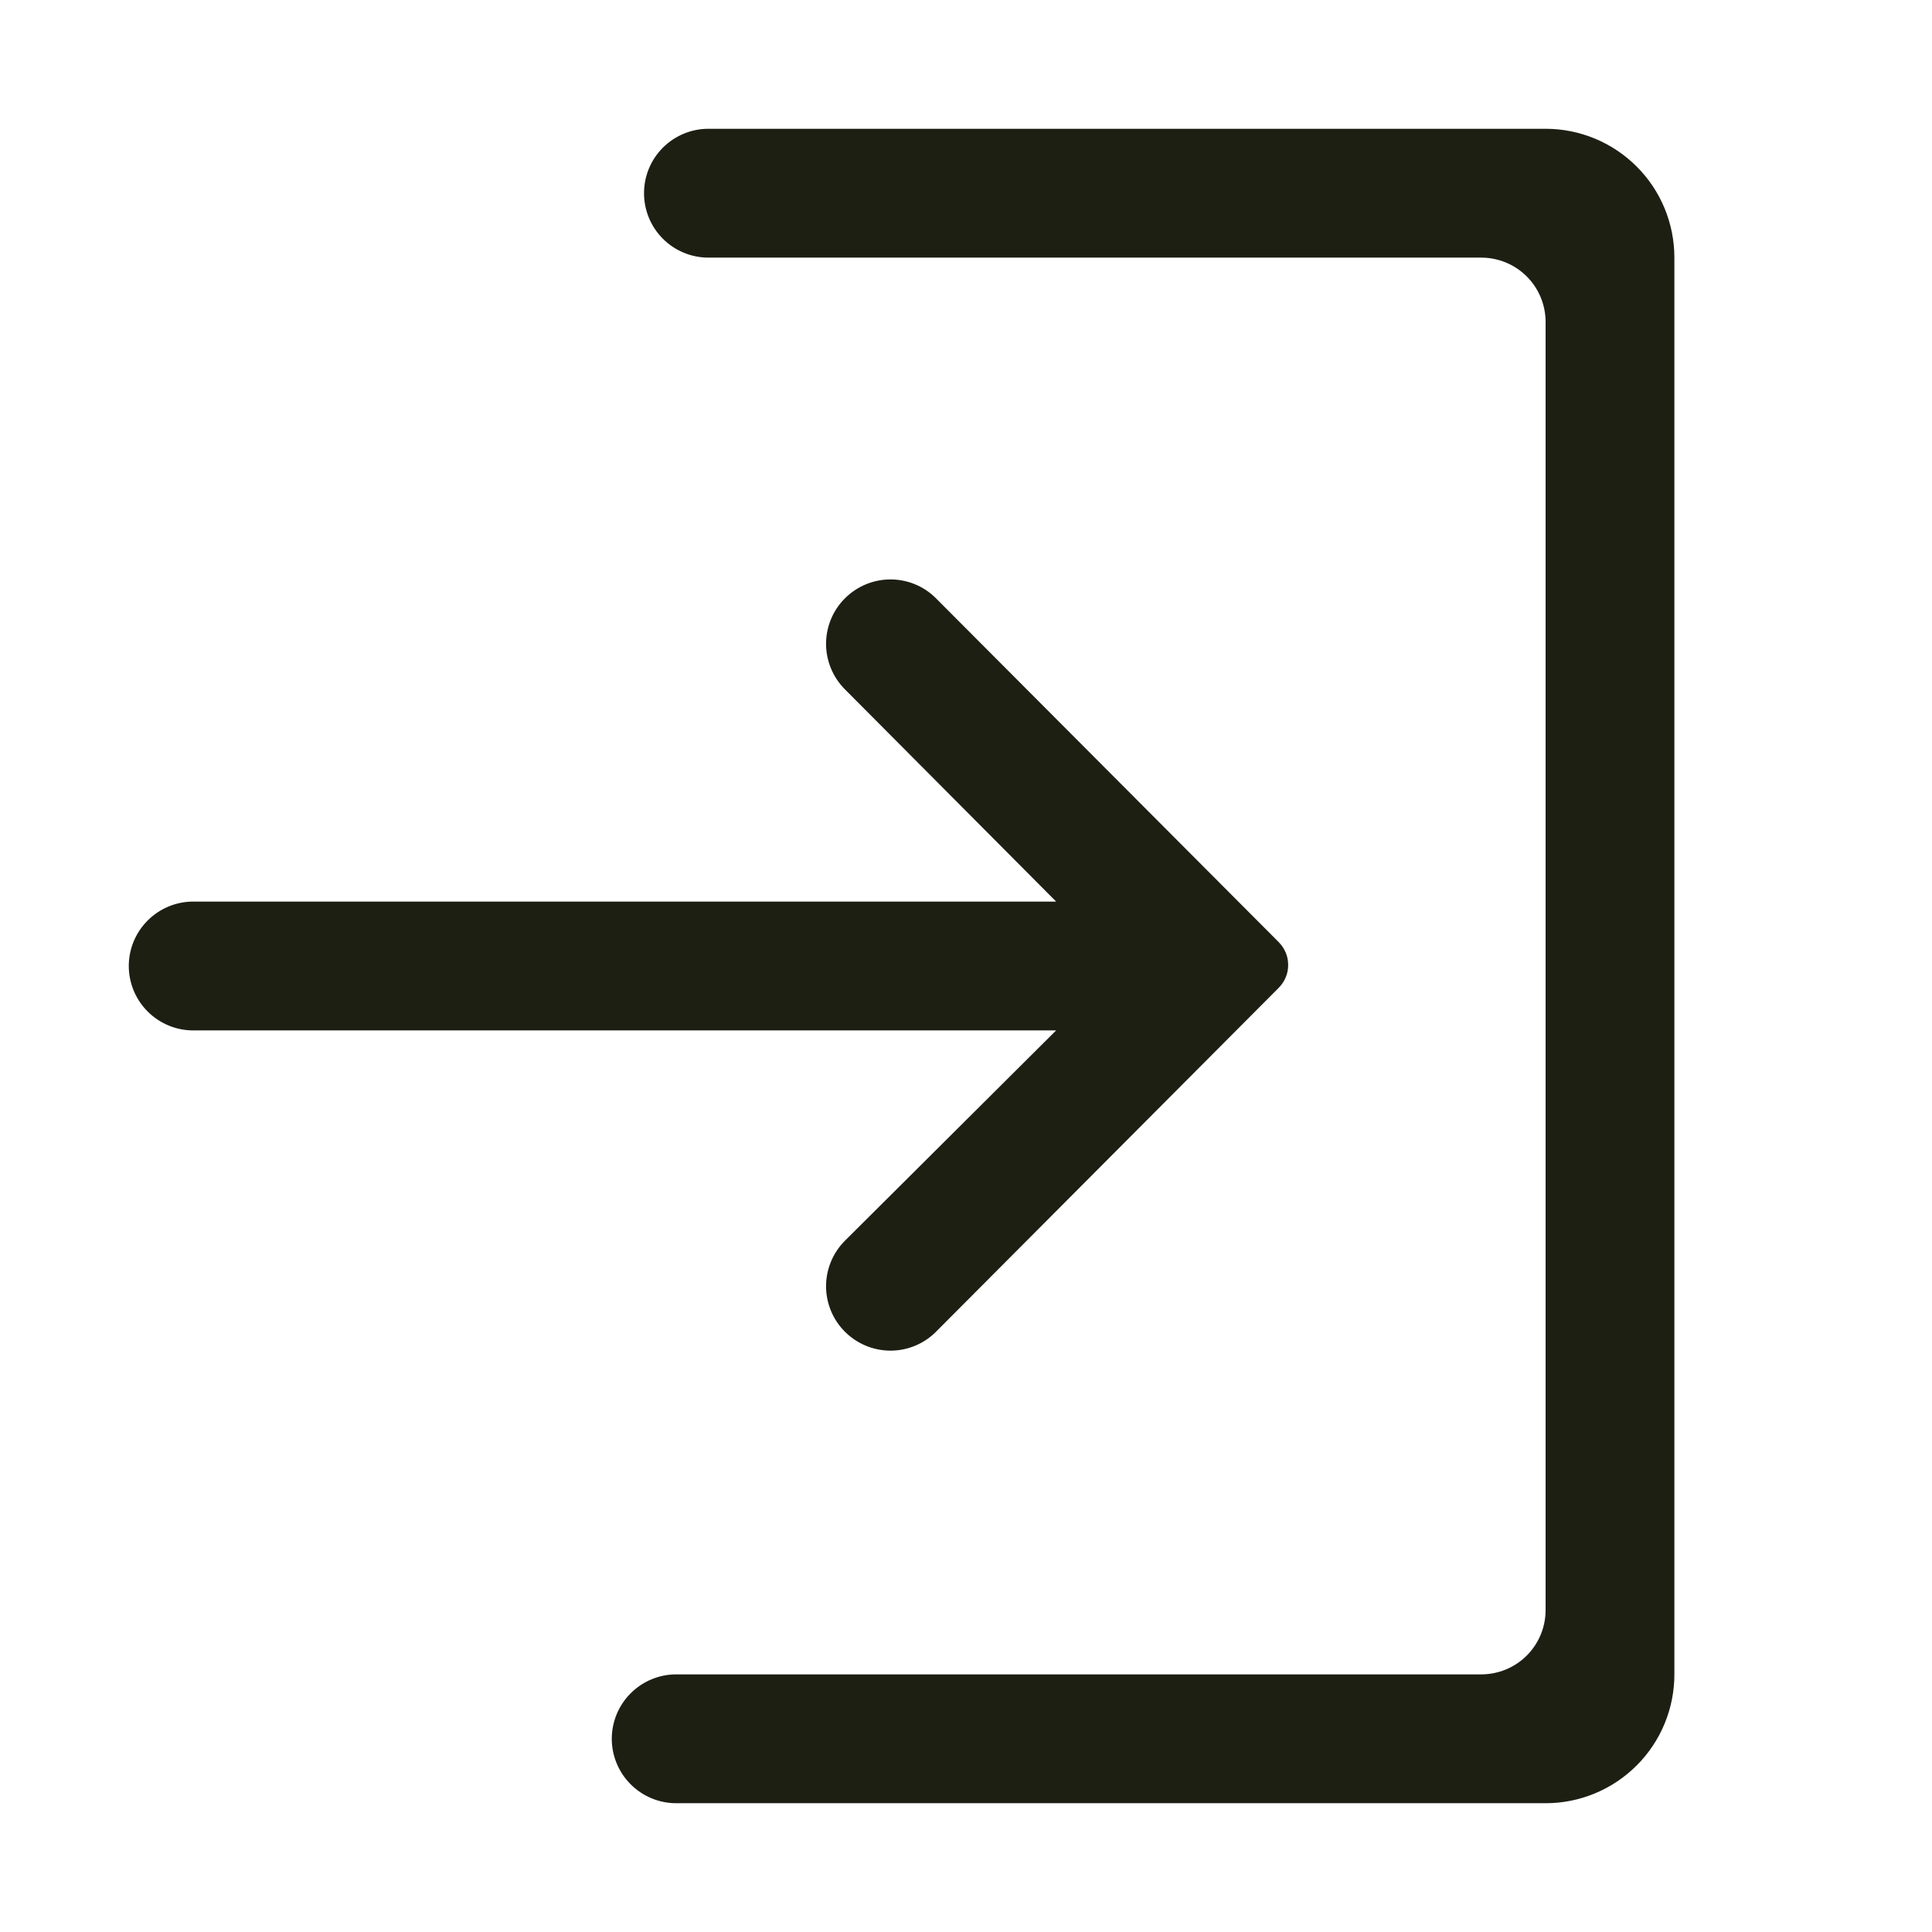 <svg xmlns:xlink="http://www.w3.org/1999/xlink" xmlns="http://www.w3.org/2000/svg" viewBox="0 0 32 32" id="svg8893836921" width="32"  height="32" ><path d="M 13.982 20.563 C 13.788 20.764 13.68 21.034 13.682 21.313 C 13.685 21.593 13.797 21.861 13.995 22.058 C 14.193 22.256 14.46 22.368 14.74 22.371 C 15.02 22.373 15.289 22.266 15.49 22.071 L 21.18 16.361 C 21.229 16.311 21.269 16.252 21.296 16.187 C 21.323 16.123 21.336 16.053 21.336 15.983 C 21.336 15.913 21.323 15.843 21.296 15.779 C 21.269 15.714 21.229 15.655 21.18 15.605 L 15.49 9.897 C 15.289 9.702 15.02 9.595 14.74 9.597 C 14.46 9.6 14.193 9.712 13.995 9.91 C 13.797 10.107 13.685 10.375 13.682 10.655 C 13.68 10.934 13.788 11.204 13.982 11.405 L 17.493 14.933 L 3.2 14.933 C 2.917 14.933 2.646 15.046 2.446 15.246 C 2.246 15.446 2.133 15.717 2.133 16 C 2.133 16.283 2.246 16.554 2.446 16.754 C 2.646 16.954 2.917 17.067 3.2 17.067 L 17.493 17.067 Z M 25.6 2.133 L 11.733 2.133 C 11.45 2.133 11.179 2.246 10.979 2.446 C 10.779 2.646 10.667 2.917 10.667 3.2 C 10.667 3.483 10.779 3.754 10.979 3.954 C 11.179 4.154 11.45 4.267 11.733 4.267 L 24.533 4.267 C 24.816 4.267 25.088 4.379 25.288 4.579 C 25.488 4.779 25.6 5.05 25.6 5.333 L 25.6 26.667 C 25.6 26.95 25.488 27.221 25.288 27.421 C 25.088 27.621 24.816 27.733 24.533 27.733 L 11.2 27.733 C 10.917 27.733 10.646 27.846 10.446 28.046 C 10.246 28.246 10.133 28.517 10.133 28.8 C 10.133 29.083 10.246 29.354 10.446 29.554 C 10.646 29.754 10.917 29.867 11.2 29.867 L 25.6 29.867 C 26.166 29.867 26.708 29.642 27.108 29.242 C 27.509 28.842 27.733 28.299 27.733 27.733 L 27.733 4.267 C 27.733 3.701 27.509 3.158 27.108 2.758 C 26.708 2.358 26.166 2.133 25.6 2.133 Z" fill="#1D1F13"></path></svg>